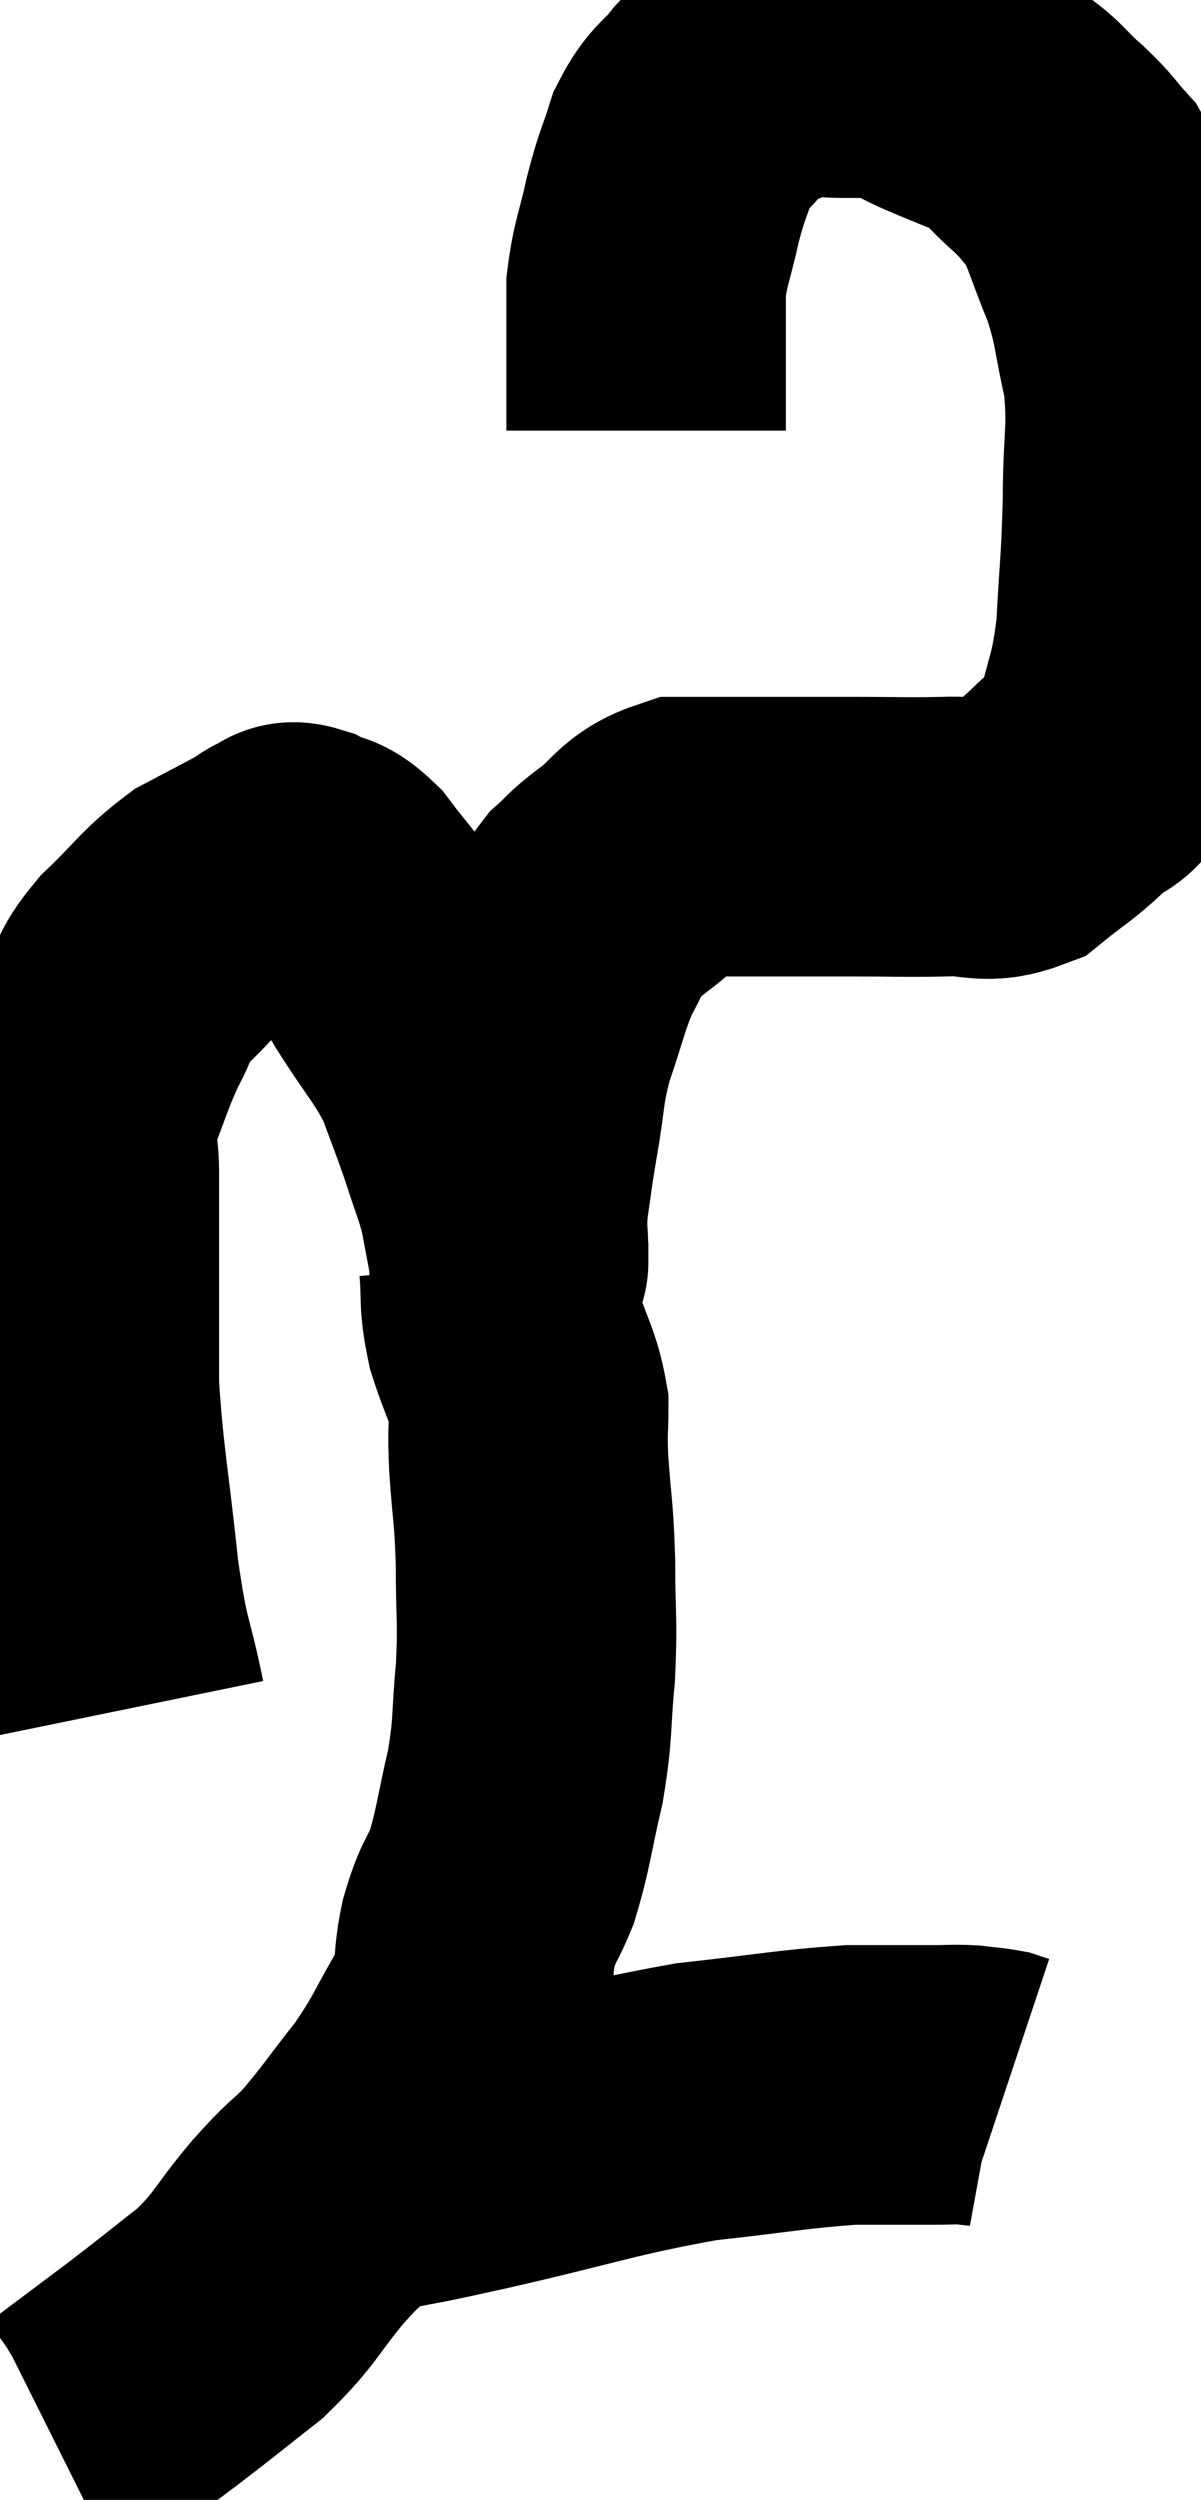 <svg xmlns="http://www.w3.org/2000/svg" viewBox="9.74 0.94 21.487 44.7" width="21.487" height="44.7"><path d="M 12 31.5 C 11.76 30.33, 11.73 30.6, 11.52 29.16 C 11.34 27.45, 11.25 27.105, 11.16 25.74 C 11.16 24.72, 11.16 24.66, 11.16 23.7 C 11.16 22.8, 11.16 22.635, 11.16 21.9 C 11.16 21.33, 11.01 21.42, 11.16 20.76 C 11.46 20.01, 11.475 19.875, 11.76 19.26 C 12.03 18.78, 11.865 18.825, 12.3 18.3 C 12.9 17.73, 12.945 17.58, 13.5 17.16 C 14.01 16.89, 14.19 16.8, 14.52 16.62 C 14.67 16.53, 14.67 16.5, 14.82 16.44 C 14.97 16.41, 14.88 16.305, 15.12 16.38 C 15.45 16.56, 15.435 16.41, 15.78 16.74 C 16.14 17.22, 16.245 17.295, 16.5 17.7 C 16.65 18.03, 16.47 17.79, 16.8 18.36 C 17.31 19.17, 17.445 19.245, 17.82 19.98 C 18.06 20.64, 18.09 20.685, 18.3 21.3 C 18.48 21.87, 18.525 21.915, 18.66 22.44 C 18.75 22.92, 18.795 23.16, 18.84 23.4 C 18.84 23.4, 18.84 23.4, 18.84 23.4 C 18.84 23.4, 18.84 23.64, 18.84 23.4 C 18.84 22.92, 18.795 22.98, 18.84 22.44 C 18.93 21.84, 18.9 21.96, 19.02 21.24 C 19.17 20.4, 19.11 20.37, 19.32 19.56 C 19.59 18.78, 19.605 18.6, 19.86 18 C 20.1 17.58, 20.085 17.49, 20.34 17.16 C 20.61 16.92, 20.475 16.995, 20.88 16.68 C 21.42 16.29, 21.375 16.095, 21.96 15.9 C 22.59 15.9, 22.755 15.9, 23.22 15.9 C 23.52 15.9, 23.37 15.9, 23.82 15.9 C 24.42 15.9, 24.315 15.9, 25.02 15.9 C 25.83 15.9, 25.92 15.915, 26.64 15.9 C 27.27 15.87, 27.345 16.05, 27.9 15.84 C 28.38 15.45, 28.425 15.465, 28.86 15.06 C 29.25 14.64, 29.34 14.925, 29.64 14.22 C 29.85 13.23, 29.925 13.32, 30.06 12.24 C 30.12 11.07, 30.15 11.055, 30.18 9.9 C 30.18 8.76, 30.285 8.64, 30.18 7.62 C 29.97 6.72, 30.03 6.66, 29.76 5.82 C 29.43 5.04, 29.415 4.815, 29.1 4.26 C 28.8 3.93, 28.875 3.96, 28.5 3.6 C 28.05 3.21, 28.08 3.12, 27.6 2.82 C 27.09 2.61, 27.075 2.61, 26.58 2.4 C 26.1 2.19, 26.055 2.085, 25.62 1.98 C 25.23 1.98, 25.26 1.98, 24.84 1.98 C 24.39 1.98, 24.375 1.89, 23.94 1.98 C 23.52 2.16, 23.43 2.16, 23.1 2.34 C 22.86 2.52, 22.905 2.4, 22.62 2.7 C 22.29 3.12, 22.215 3.045, 21.96 3.54 C 21.78 4.11, 21.765 4.05, 21.6 4.68 C 21.45 5.37, 21.375 5.46, 21.3 6.06 C 21.3 6.57, 21.3 6.51, 21.3 7.08 C 21.3 7.71, 21.3 7.995, 21.3 8.34 C 21.3 8.4, 21.3 8.385, 21.3 8.46 C 21.3 8.55, 21.3 8.595, 21.3 8.64 L 21.3 8.64" fill="none" stroke="black" stroke-width="5"></path><path d="M 18.66 23.52 C 18.72 24.15, 18.645 24.135, 18.78 24.78 C 18.99 25.44, 19.095 25.515, 19.2 26.1 C 19.2 26.61, 19.17 26.43, 19.2 27.12 C 19.26 27.99, 19.29 27.93, 19.32 28.86 C 19.32 29.85, 19.365 29.88, 19.32 30.84 C 19.23 31.77, 19.29 31.785, 19.14 32.7 C 18.93 33.6, 18.93 33.795, 18.72 34.5 C 18.51 35.01, 18.48 34.905, 18.3 35.52 C 18.15 36.24, 18.315 36.195, 18 36.96 C 17.52 37.77, 17.565 37.815, 17.04 38.58 C 16.47 39.3, 16.395 39.45, 15.9 40.02 C 15.48 40.44, 15.57 40.29, 15.06 40.86 C 14.46 41.58, 14.505 41.67, 13.86 42.3 C 13.17 42.84, 13.185 42.84, 12.48 43.38 C 11.76 43.92, 11.4 44.19, 11.04 44.46 C 11.04 44.46, 11.085 44.43, 11.04 44.46 C 10.95 44.52, 10.935 44.535, 10.86 44.58 L 10.74 44.64" fill="none" stroke="black" stroke-width="5"></path><path d="M 15.9 39.78 C 16.2 39.78, 15.915 39.87, 16.5 39.78 C 17.37 39.6, 16.815 39.735, 18.24 39.42 C 20.22 38.97, 20.52 38.82, 22.2 38.52 C 23.58 38.37, 23.895 38.295, 24.96 38.22 C 25.71 38.22, 25.935 38.22, 26.46 38.22 C 26.76 38.22, 26.79 38.205, 27.06 38.22 C 27.3 38.25, 27.375 38.25, 27.54 38.28 L 27.72 38.34" fill="none" stroke="black" stroke-width="5"></path></svg>